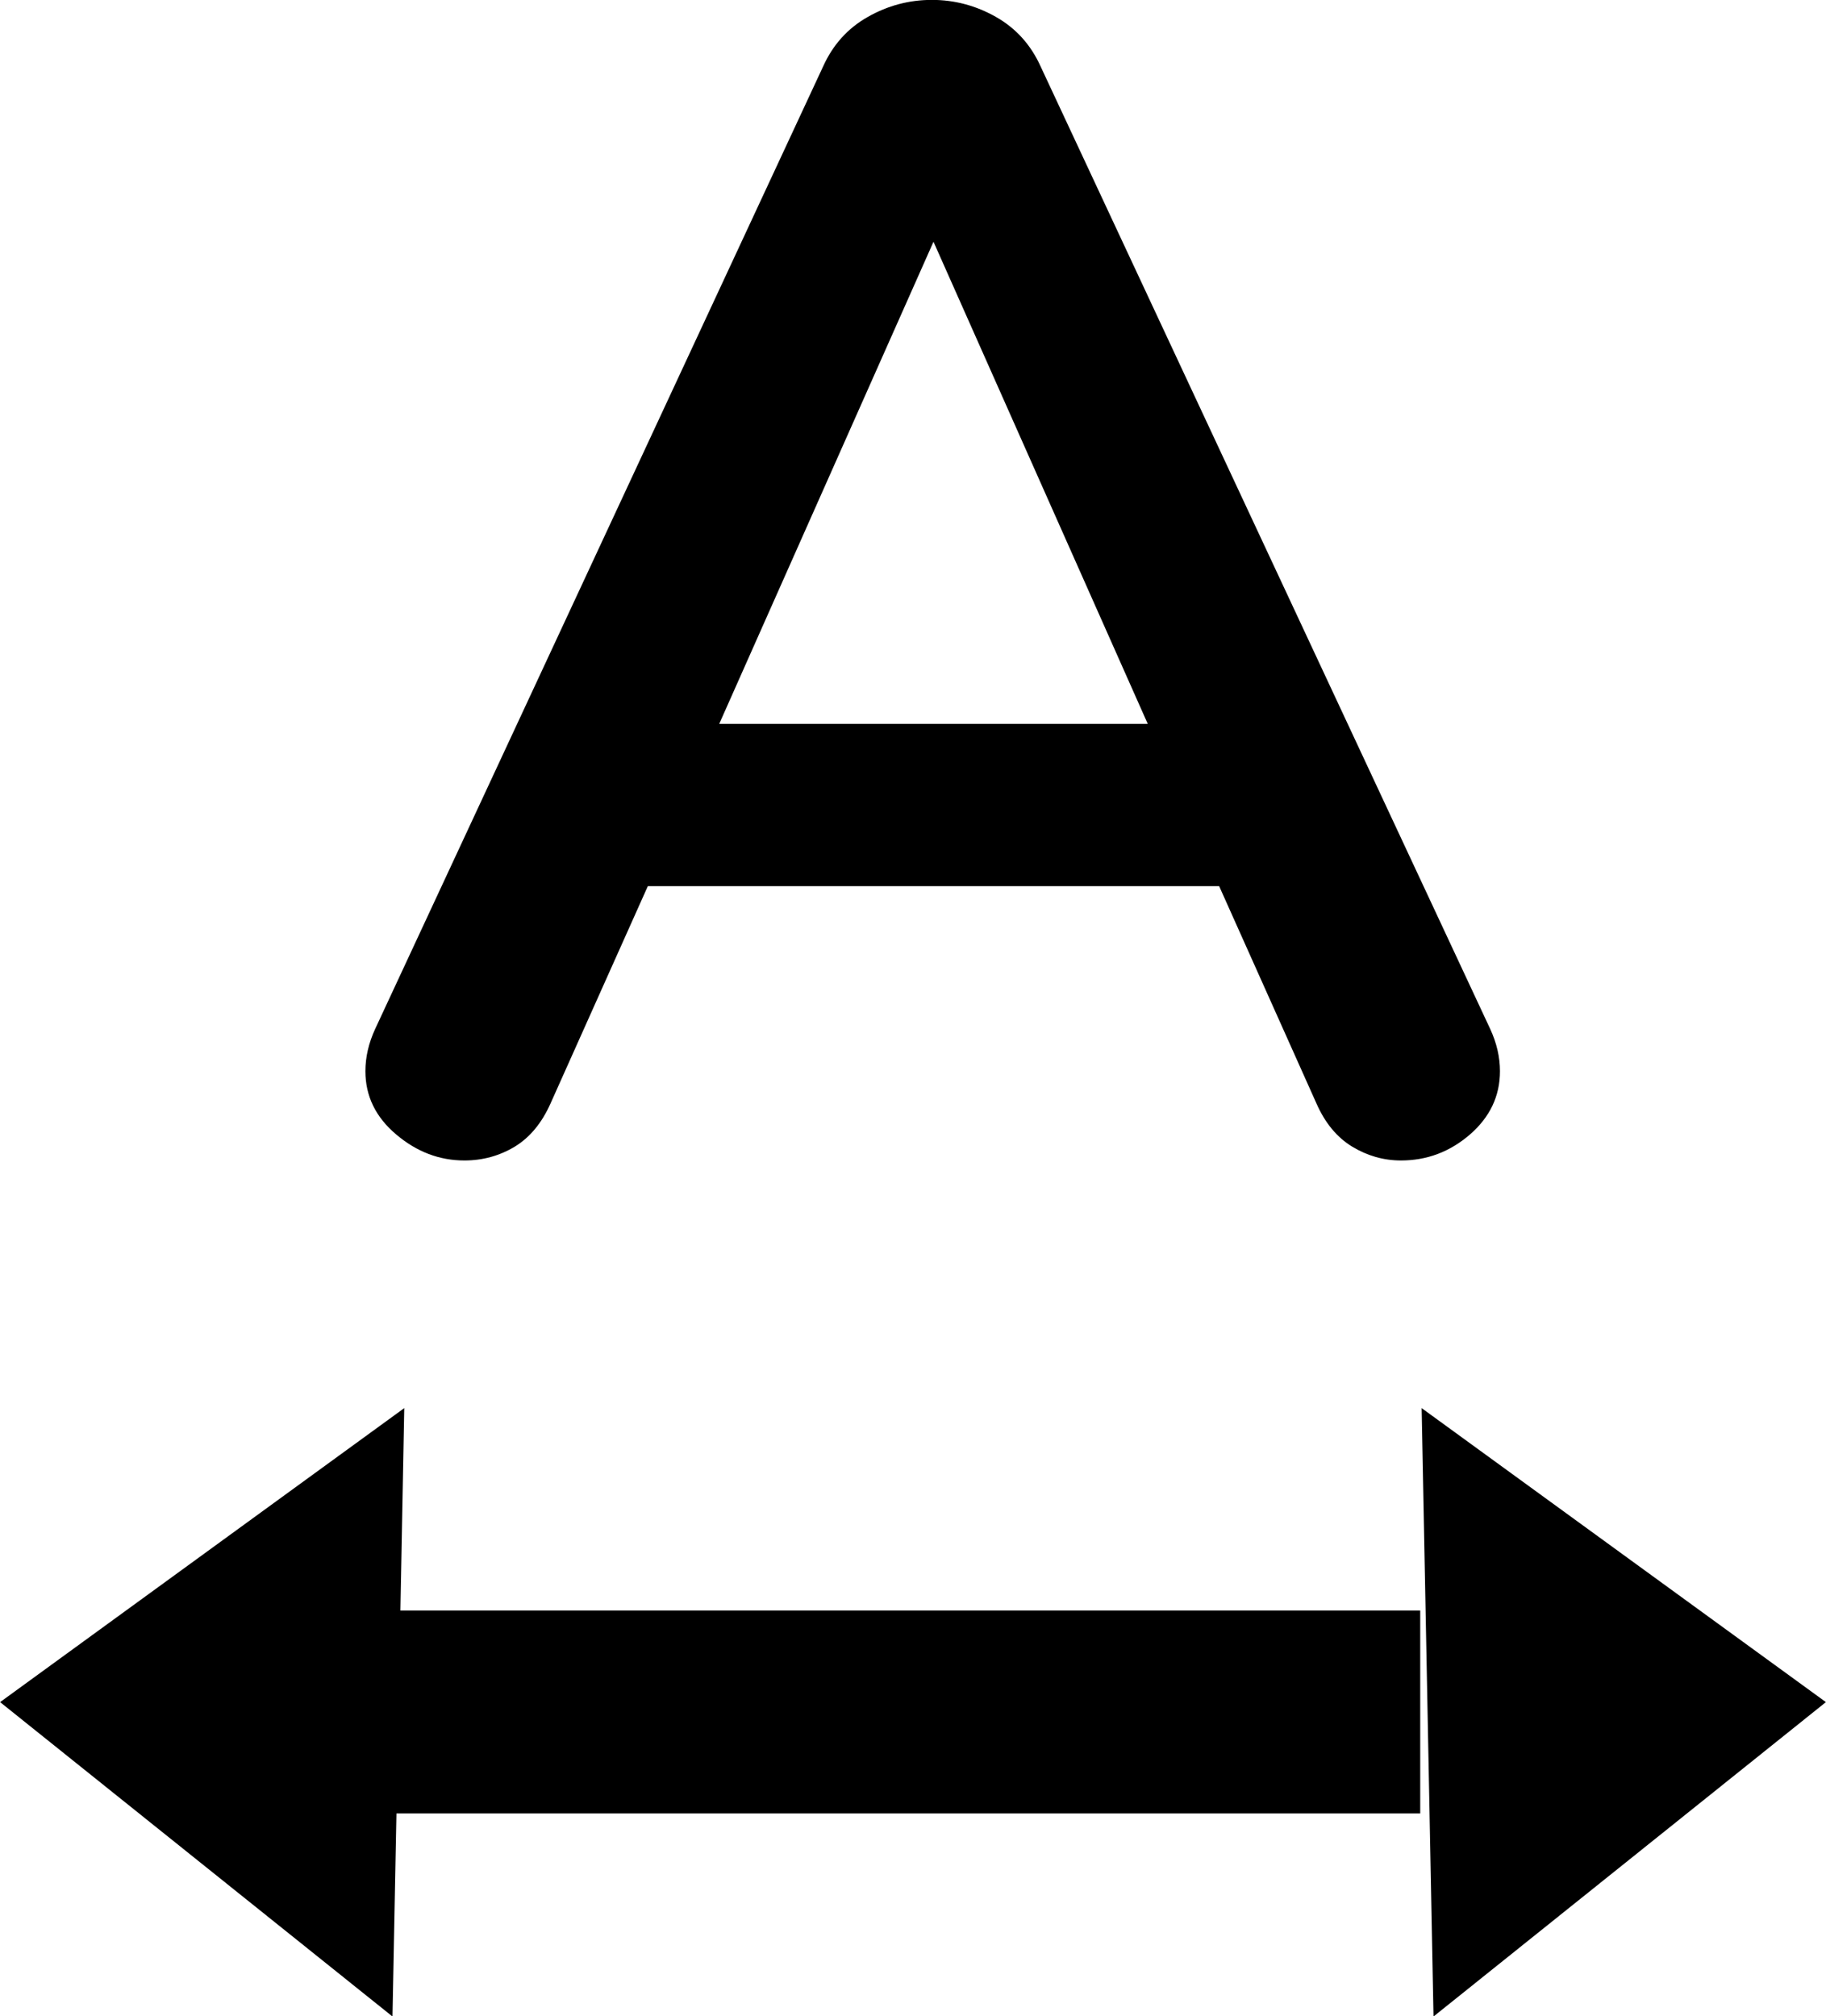 <svg xmlns="http://www.w3.org/2000/svg" xmlns:xlink="http://www.w3.org/1999/xlink" preserveAspectRatio="xMidYMid" width="18" height="19.875" viewBox="0 0 18 19.875">
  <path d="M13.810,11.439 C13.639,11.439 13.479,11.393 13.330,11.303 C13.180,11.212 13.063,11.071 12.978,10.879 L12.018,8.735 L6.386,8.735 L5.426,10.879 C5.340,11.071 5.223,11.212 5.074,11.303 C4.924,11.393 4.759,11.439 4.578,11.439 C4.332,11.439 4.108,11.354 3.906,11.183 C3.703,11.012 3.602,10.804 3.602,10.559 C3.602,10.420 3.634,10.282 3.698,10.143 L8.114,0.655 C8.210,0.442 8.356,0.279 8.554,0.167 C8.751,0.055 8.962,-0.001 9.186,-0.001 C9.410,-0.001 9.620,0.055 9.818,0.167 C10.015,0.279 10.162,0.442 10.258,0.655 L14.690,10.143 C14.754,10.282 14.786,10.420 14.786,10.559 C14.786,10.804 14.687,11.012 14.490,11.183 C14.292,11.354 14.066,11.439 13.810,11.439 ZM9.202,2.383 L7.090,7.135 L11.314,7.135 L9.202,2.383 ZM3.947,15.875 L14.000,15.875 L14.000,17.875 L3.908,17.875 L3.869,19.877 L0.001,16.778 L3.985,13.880 L3.947,15.875 ZM14.131,19.877 L14.014,13.880 L17.999,16.778 L14.131,19.877 Z" class="cls-1"/>
</svg>

